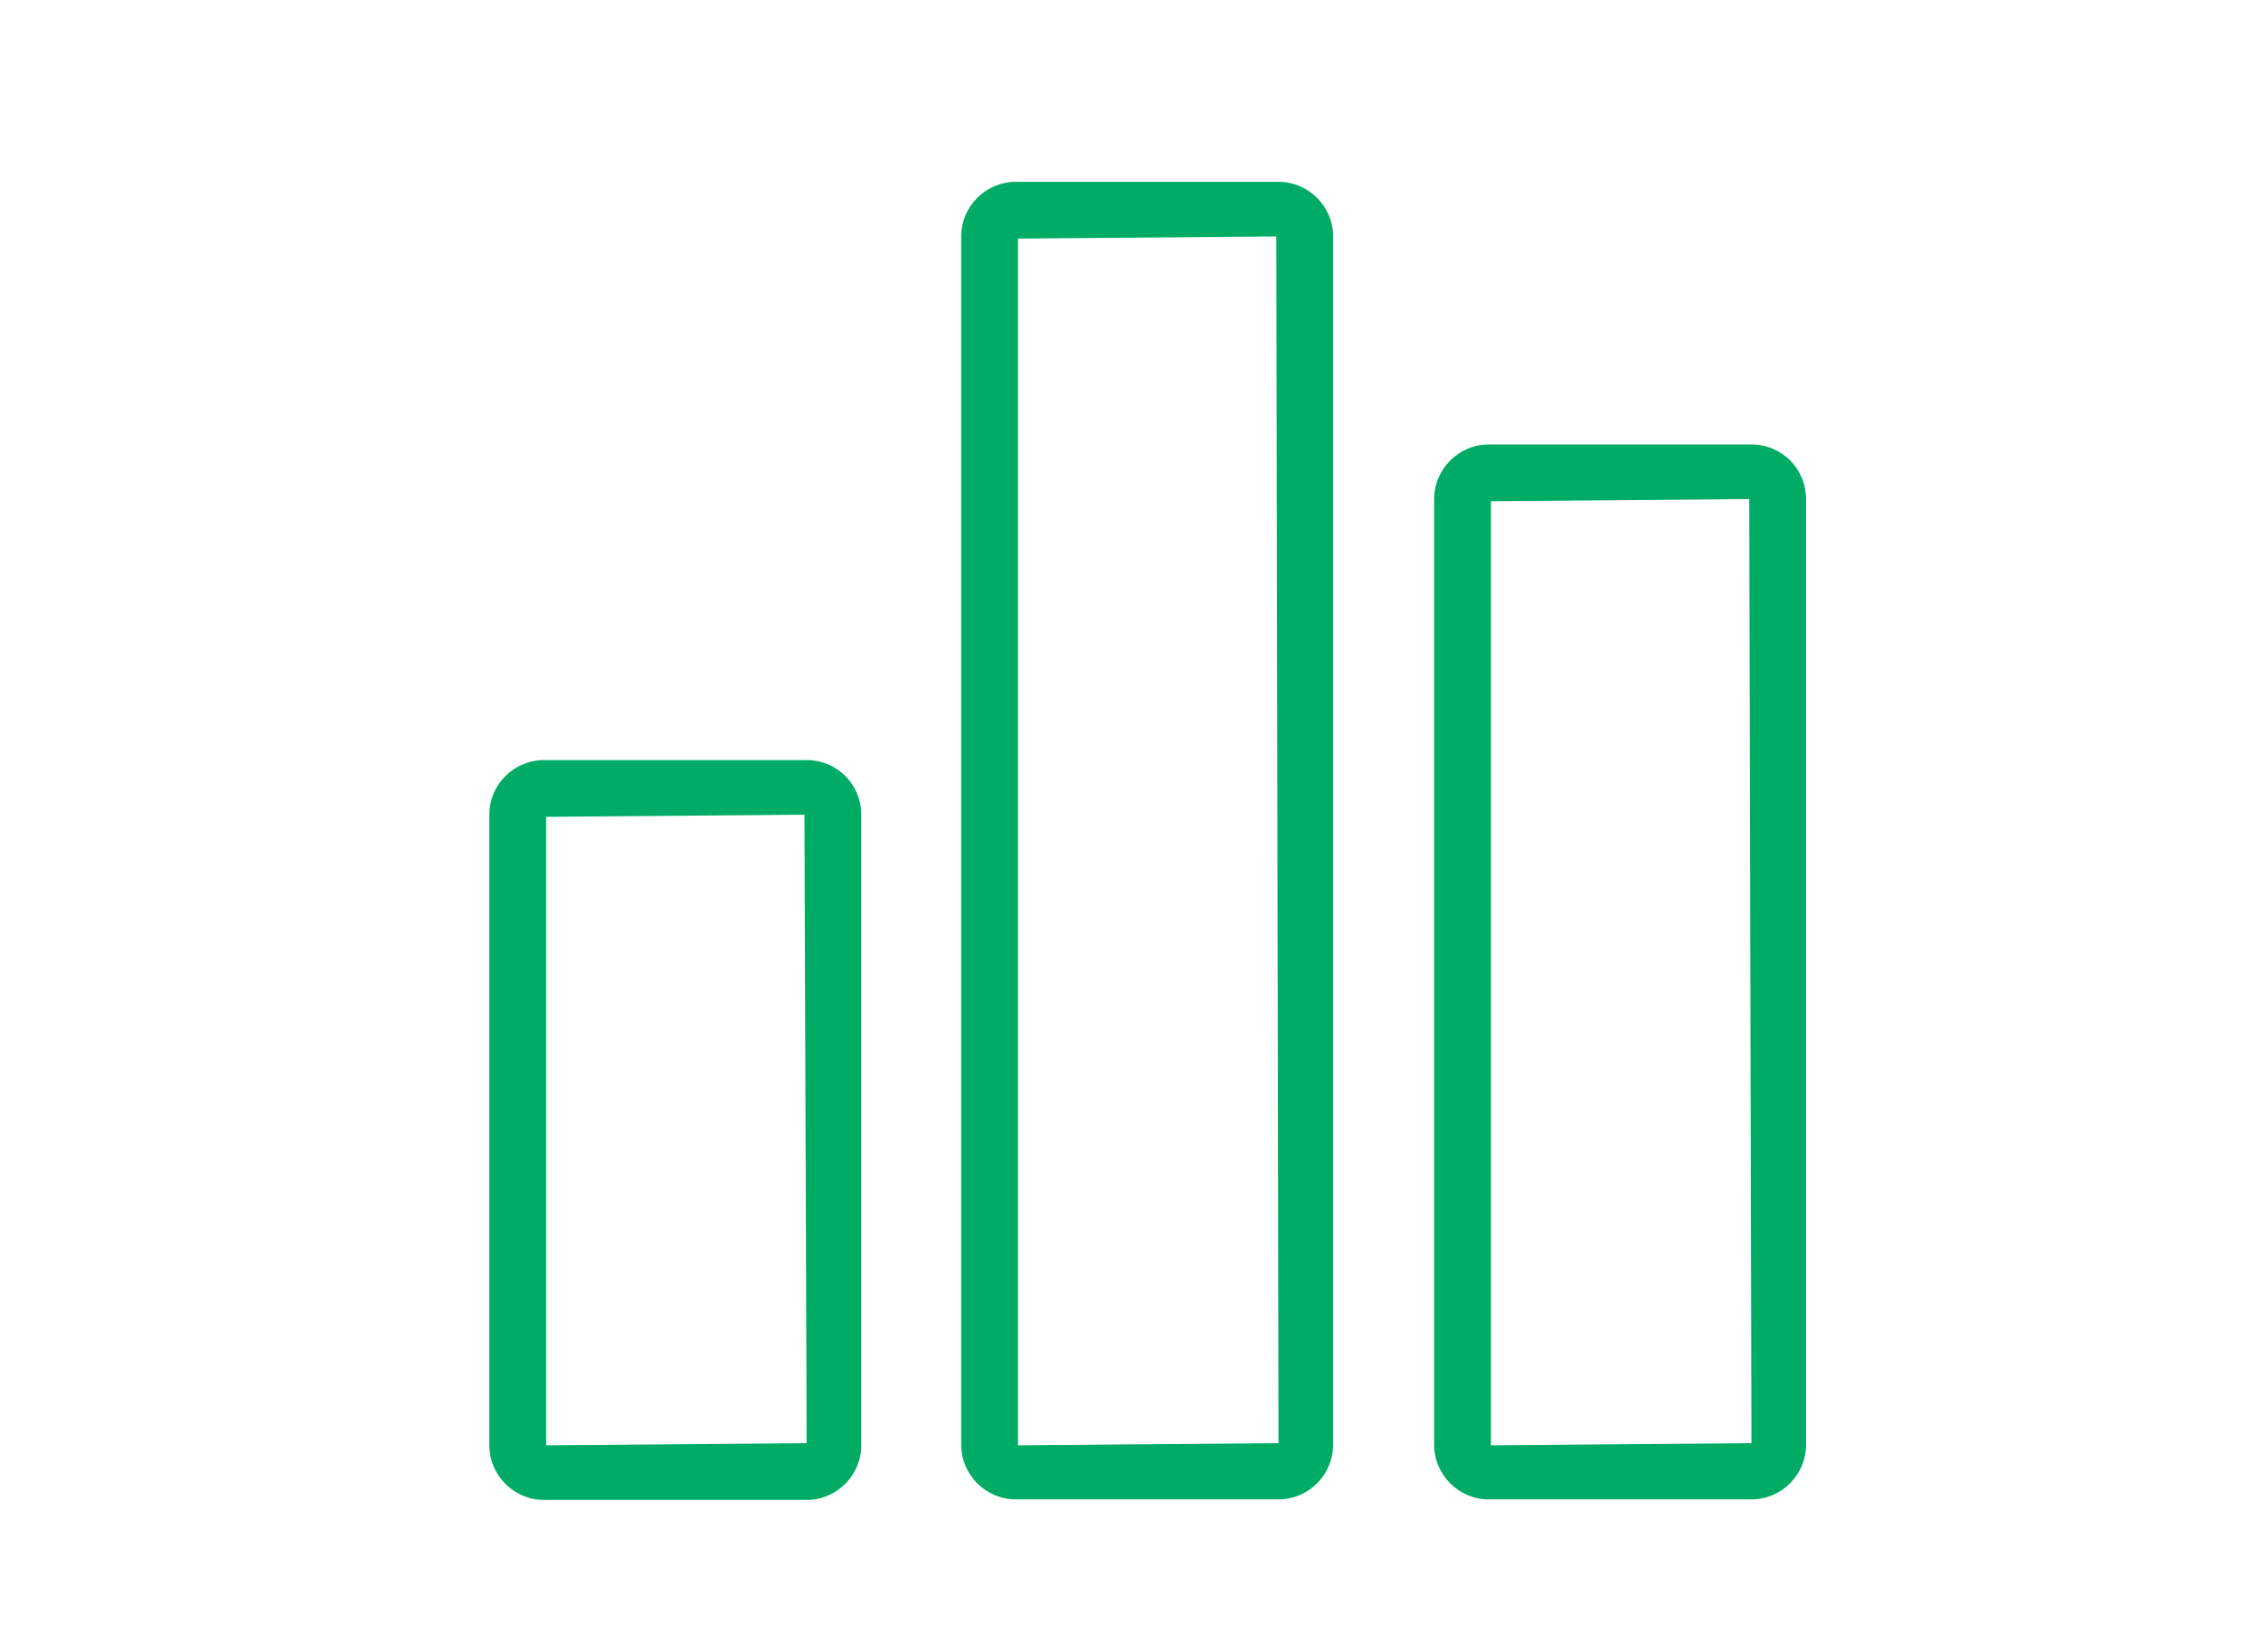 <?xml version="1.0" encoding="utf-8"?>
<!-- Generator: Adobe Illustrator 25.3.1, SVG Export Plug-In . SVG Version: 6.00 Build 0)  -->
<svg version="1.1" id="Layer_1" xmlns="http://www.w3.org/2000/svg" xmlns:xlink="http://www.w3.org/1999/xlink" x="0px" y="0px"
	 viewBox="0 0 41.4 30.26" style="enable-background:new 0 0 41.4 30.26;" xml:space="preserve">
<style type="text/css">
	.st0{fill:#00AC65;}
</style>
<g>
	<path class="st0" d="M14.77,13.92H9.96c-0.55,0-1,0.45-1,1v11.55c0,0.55,0.45,1,1,1h4.81c0.55,0,1-0.45,1-1V14.92
		C15.77,14.36,15.32,13.92,14.77,13.92z M14.77,26.43L10,26.47V14.96l4.73-0.04L14.77,26.43z"/>
	<path class="st0" d="M23.41,3.33H18.6c-0.55,0-1,0.45-1,1v22.13c0,0.55,0.45,1,1,1h4.81c0.55,0,1-0.45,1-1V4.33
		C24.41,3.78,23.96,3.33,23.41,3.33z M23.41,26.43l-4.77,0.04V4.37l4.73-0.04L23.41,26.43z"/>
	<path class="st0" d="M32.07,8.14h-4.81c-0.55,0-1,0.45-1,1v17.32c0,0.55,0.45,1,1,1h4.81c0.55,0,1-0.45,1-1V9.14
		C33.07,8.59,32.63,8.14,32.07,8.14z M32.07,26.43l-4.77,0.04V9.18l4.73-0.04L32.07,26.43z"/>
</g>
</svg>

